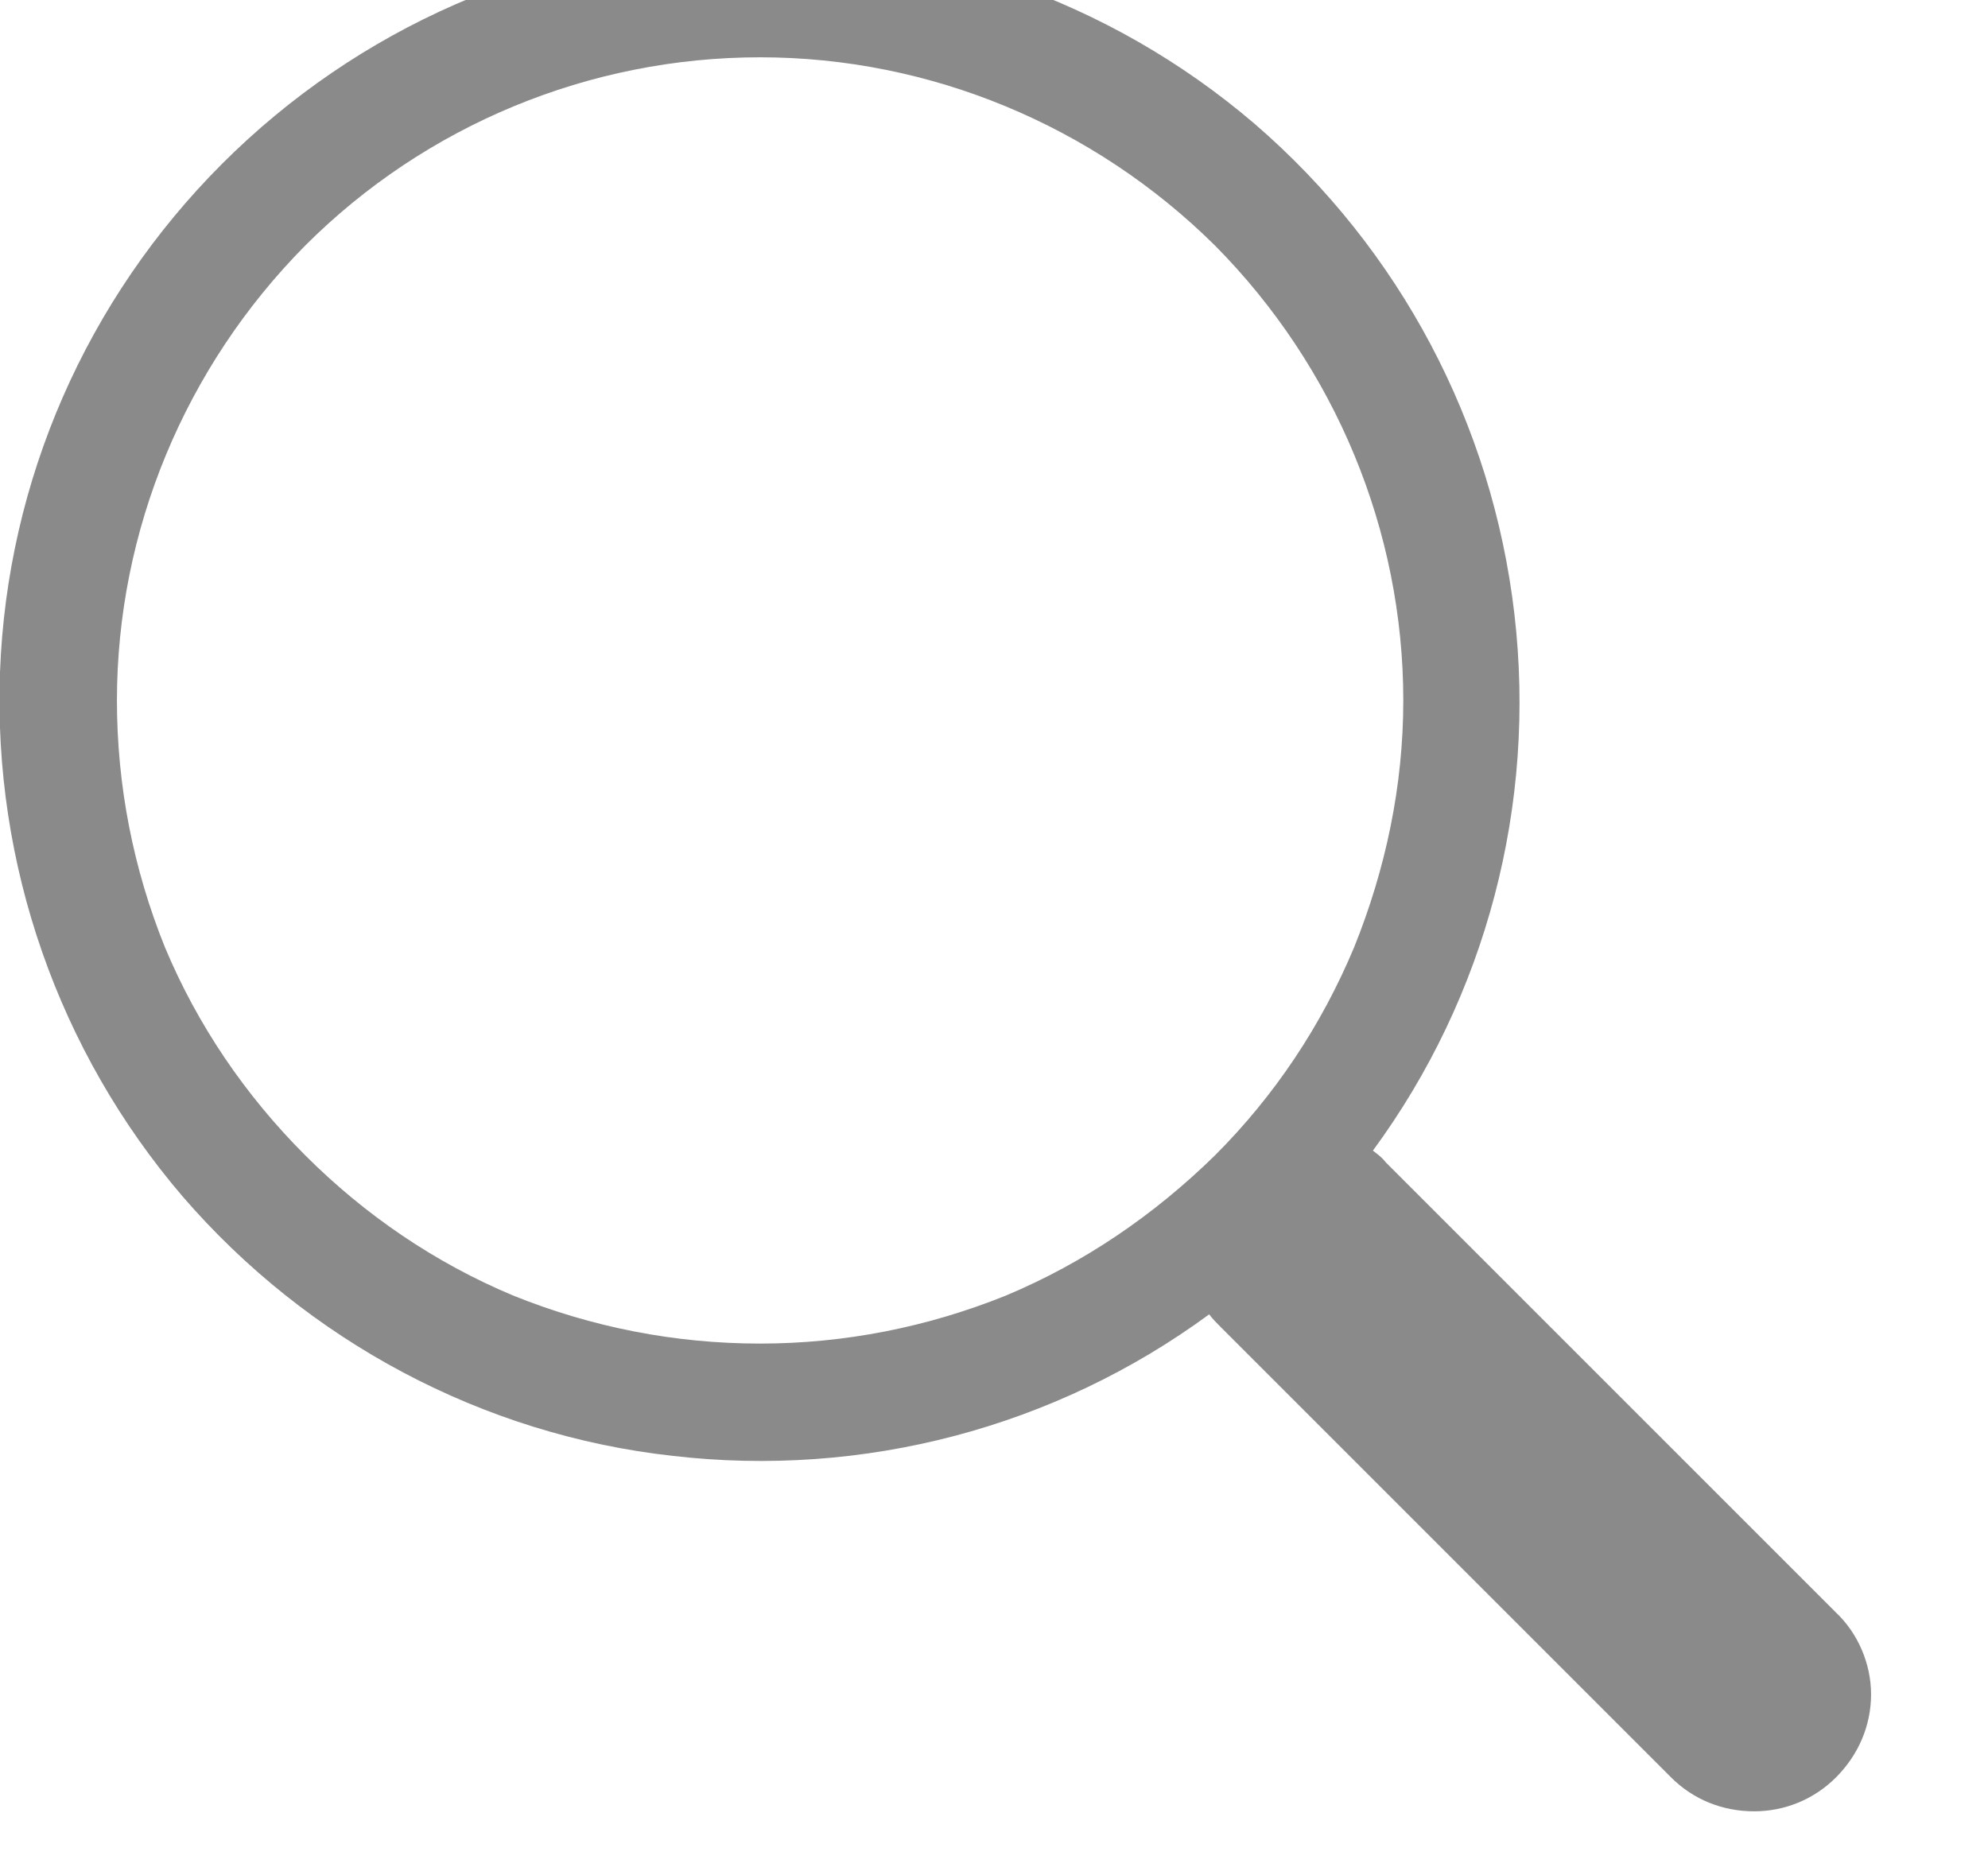 <svg width="17" height="16" viewBox="0 0 17 16" fill="none" xmlns="http://www.w3.org/2000/svg" xmlns:xlink="http://www.w3.org/1999/xlink">
	<defs/>
	<path id="Vector" d="M11.74 9.84C12.71 8.52 13.14 6.88 12.95 5.25C12.76 3.62 11.97 2.13 10.73 1.06C9.48 -0.01 7.88 -0.56 6.24 -0.5C4.61 -0.44 3.06 0.24 1.9 1.4C0.74 2.56 0.06 4.11 0 5.75C-0.06 7.39 0.5 8.99 1.56 10.23C2.63 11.47 4.13 12.27 5.75 12.45C7.38 12.64 9.02 12.21 10.34 11.24L10.34 11.24C10.37 11.28 10.4 11.31 10.44 11.35L14.29 15.2C14.48 15.39 14.73 15.49 15 15.49C15.26 15.49 15.51 15.39 15.7 15.2C15.89 15.01 16 14.76 16 14.49C16 14.23 15.89 13.97 15.7 13.79L11.85 9.94C11.82 9.9 11.78 9.87 11.74 9.84L11.74 9.84ZM12 5.99C12 6.72 11.85 7.43 11.58 8.1C11.3 8.77 10.9 9.37 10.39 9.88C9.87 10.39 9.27 10.8 8.6 11.08C7.93 11.35 7.22 11.49 6.5 11.49C5.77 11.49 5.06 11.35 4.39 11.08C3.72 10.8 3.12 10.39 2.61 9.88C2.1 9.37 1.69 8.77 1.41 8.1C1.14 7.43 1 6.72 1 5.99C1 4.54 1.58 3.14 2.61 2.1C3.64 1.07 5.04 0.49 6.5 0.49C7.95 0.49 9.35 1.07 10.39 2.1C11.42 3.14 12 4.54 12 5.99Z" fill="#8A8A8A" fill-opacity="1" fill-rule="nonzero"/>
</svg>
